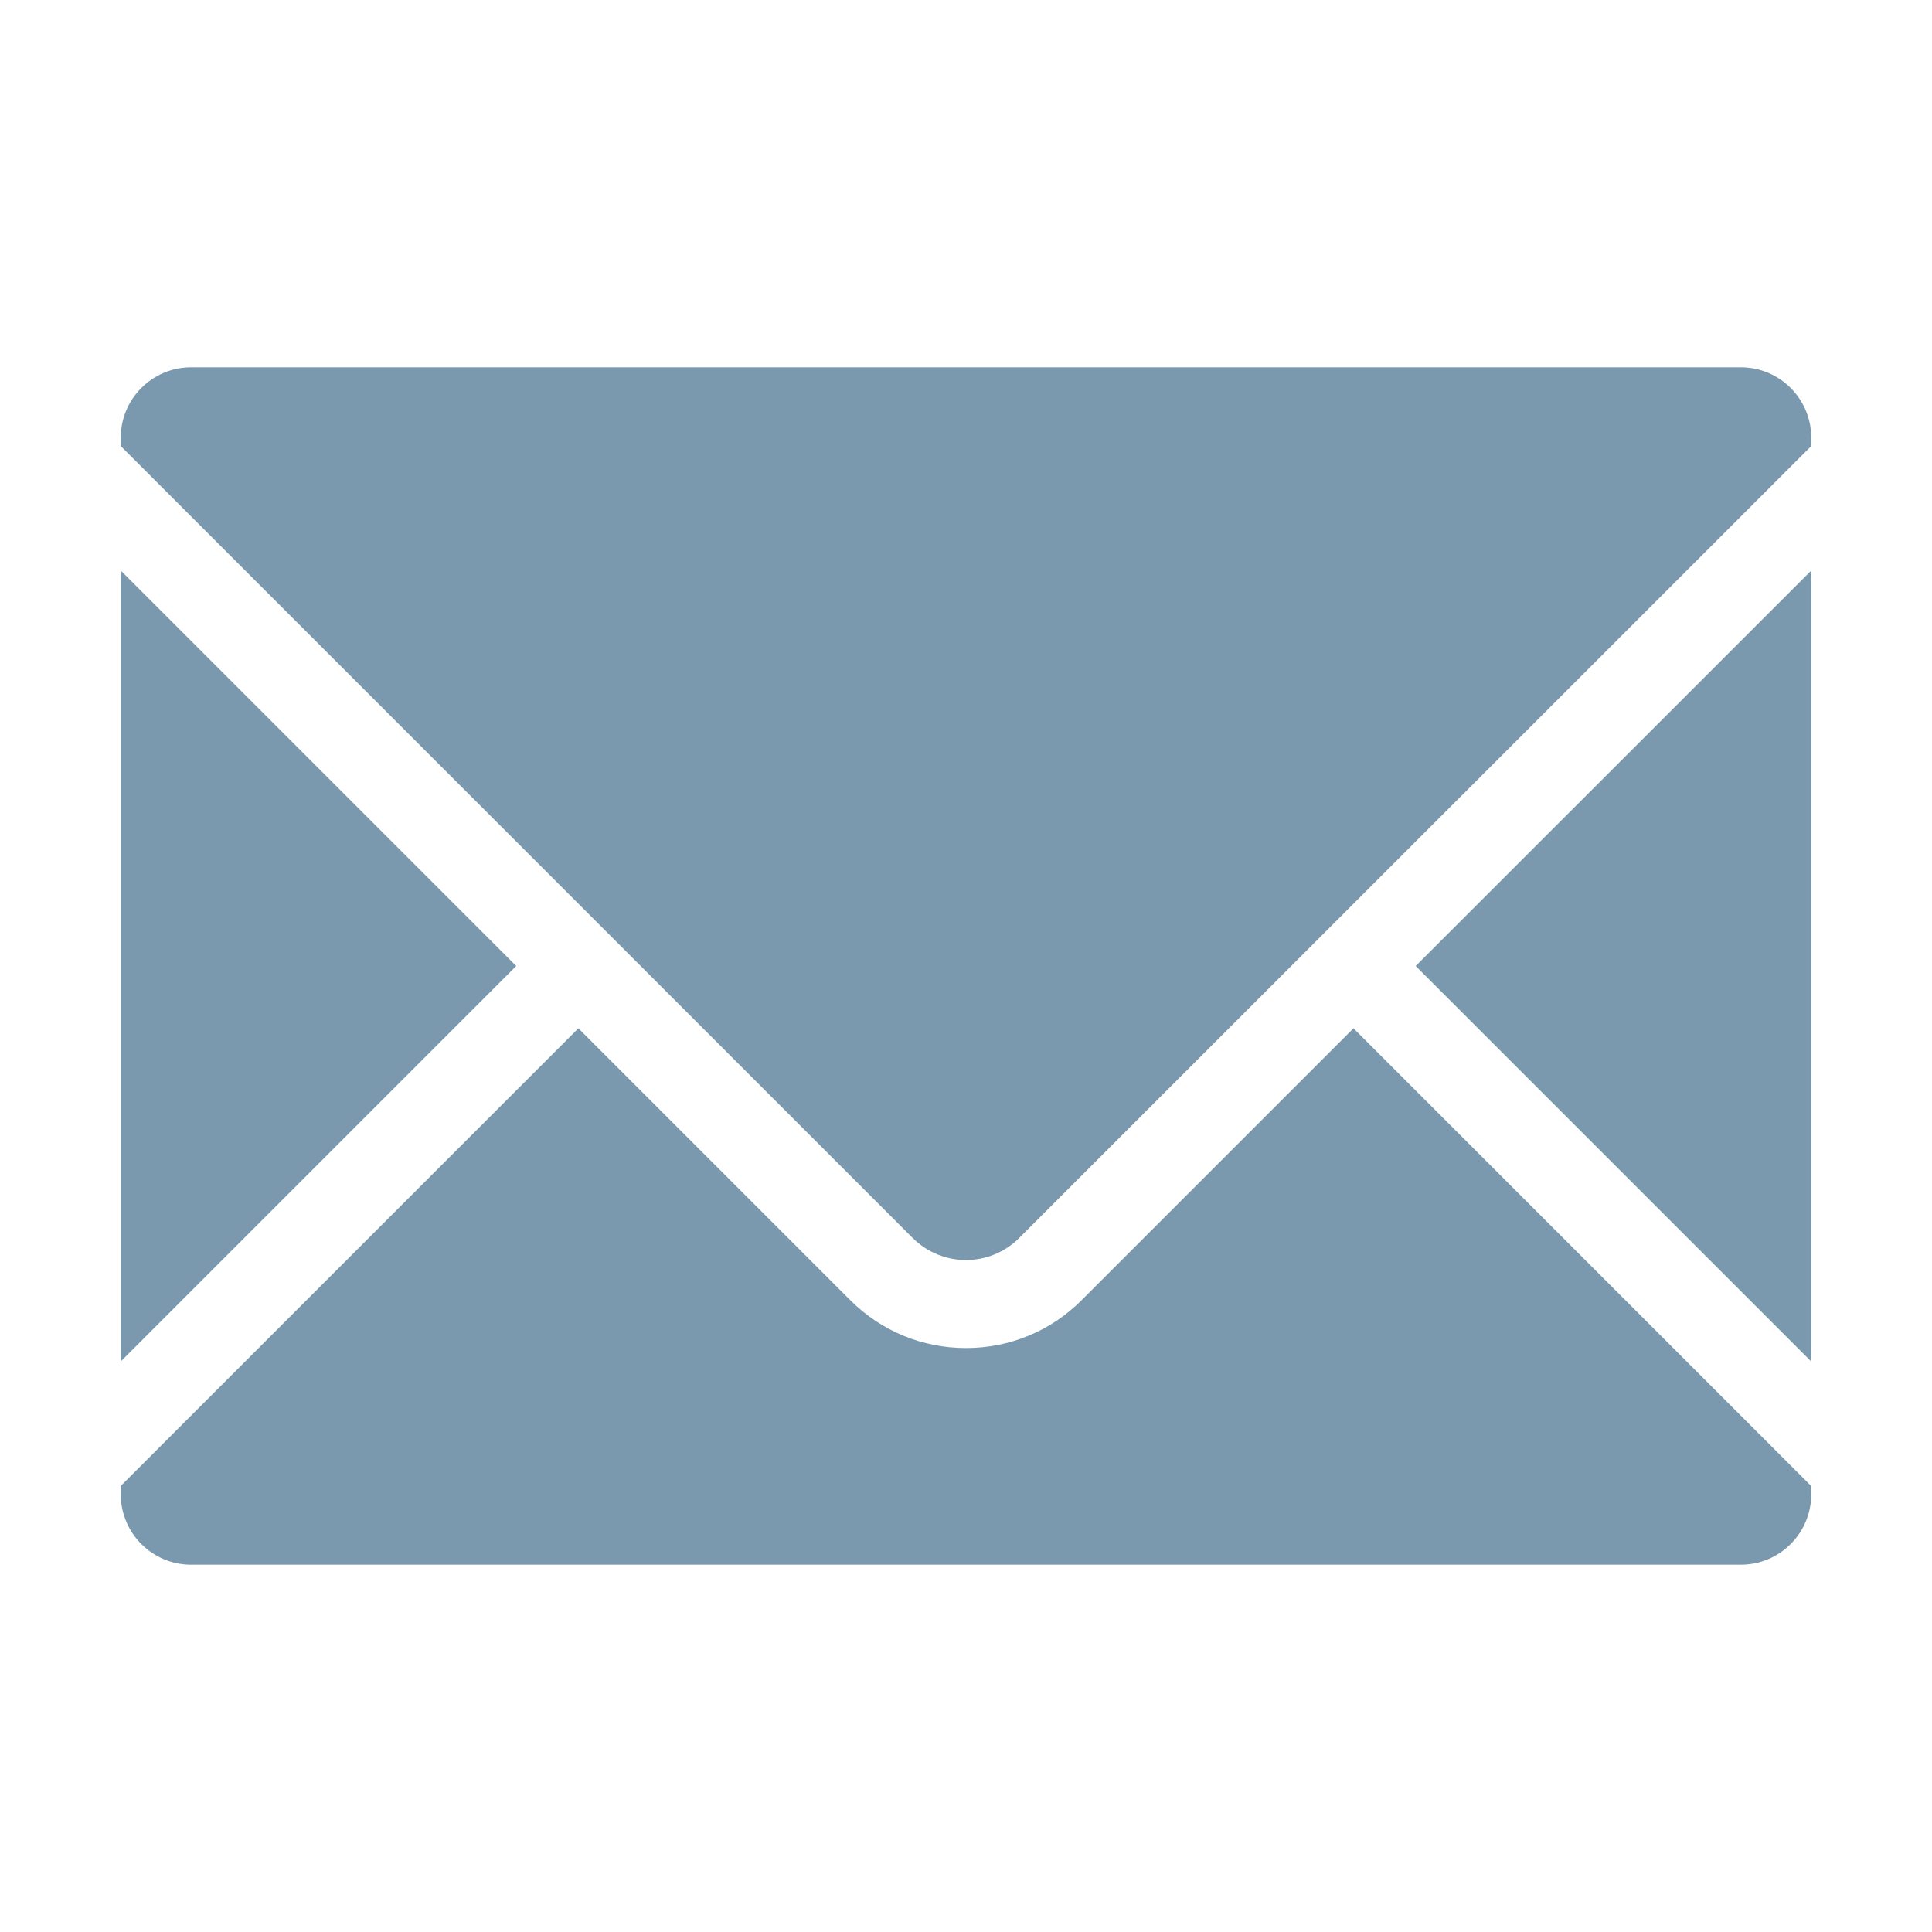 <?xml version="1.0" encoding="UTF-8" standalone="no"?>
<!DOCTYPE svg PUBLIC "-//W3C//DTD SVG 1.1//EN" "http://www.w3.org/Graphics/SVG/1.1/DTD/svg11.dtd">
<svg width="100%" height="100%" viewBox="0 0 16 16" version="1.1" xmlns="http://www.w3.org/2000/svg" xmlns:xlink="http://www.w3.org/1999/xlink" xml:space="preserve" xmlns:serif="http://www.serif.com/" style="fill-rule:evenodd;clip-rule:evenodd;stroke-linejoin:round;stroke-miterlimit:2;">
    <path d="M8.957,10.768C8.701,11.024 8.361,11.164 8,11.164C7.639,11.164 7.299,11.024 7.043,10.769L4.79,8.516L1,12.306L1,12.375C1,12.697 1.261,12.958 1.583,12.958L14.417,12.958C14.739,12.958 15,12.697 15,12.375L15,12.307L11.209,8.516L8.957,10.768ZM1,4.725L1,11.275L4.275,8L1,4.725ZM14.417,3.042L1.583,3.042C1.261,3.042 1,3.303 1,3.625L1,3.694L7.559,10.253C7.681,10.374 7.84,10.435 8,10.435C8.159,10.435 8.319,10.374 8.441,10.252L15,3.694L15,3.625C15,3.303 14.739,3.042 14.417,3.042ZM15,11.276L15,4.725L11.724,8L15,11.276Z" style="fill:rgb(122,152,174);fill-rule:nonzero;"/>
</svg>
